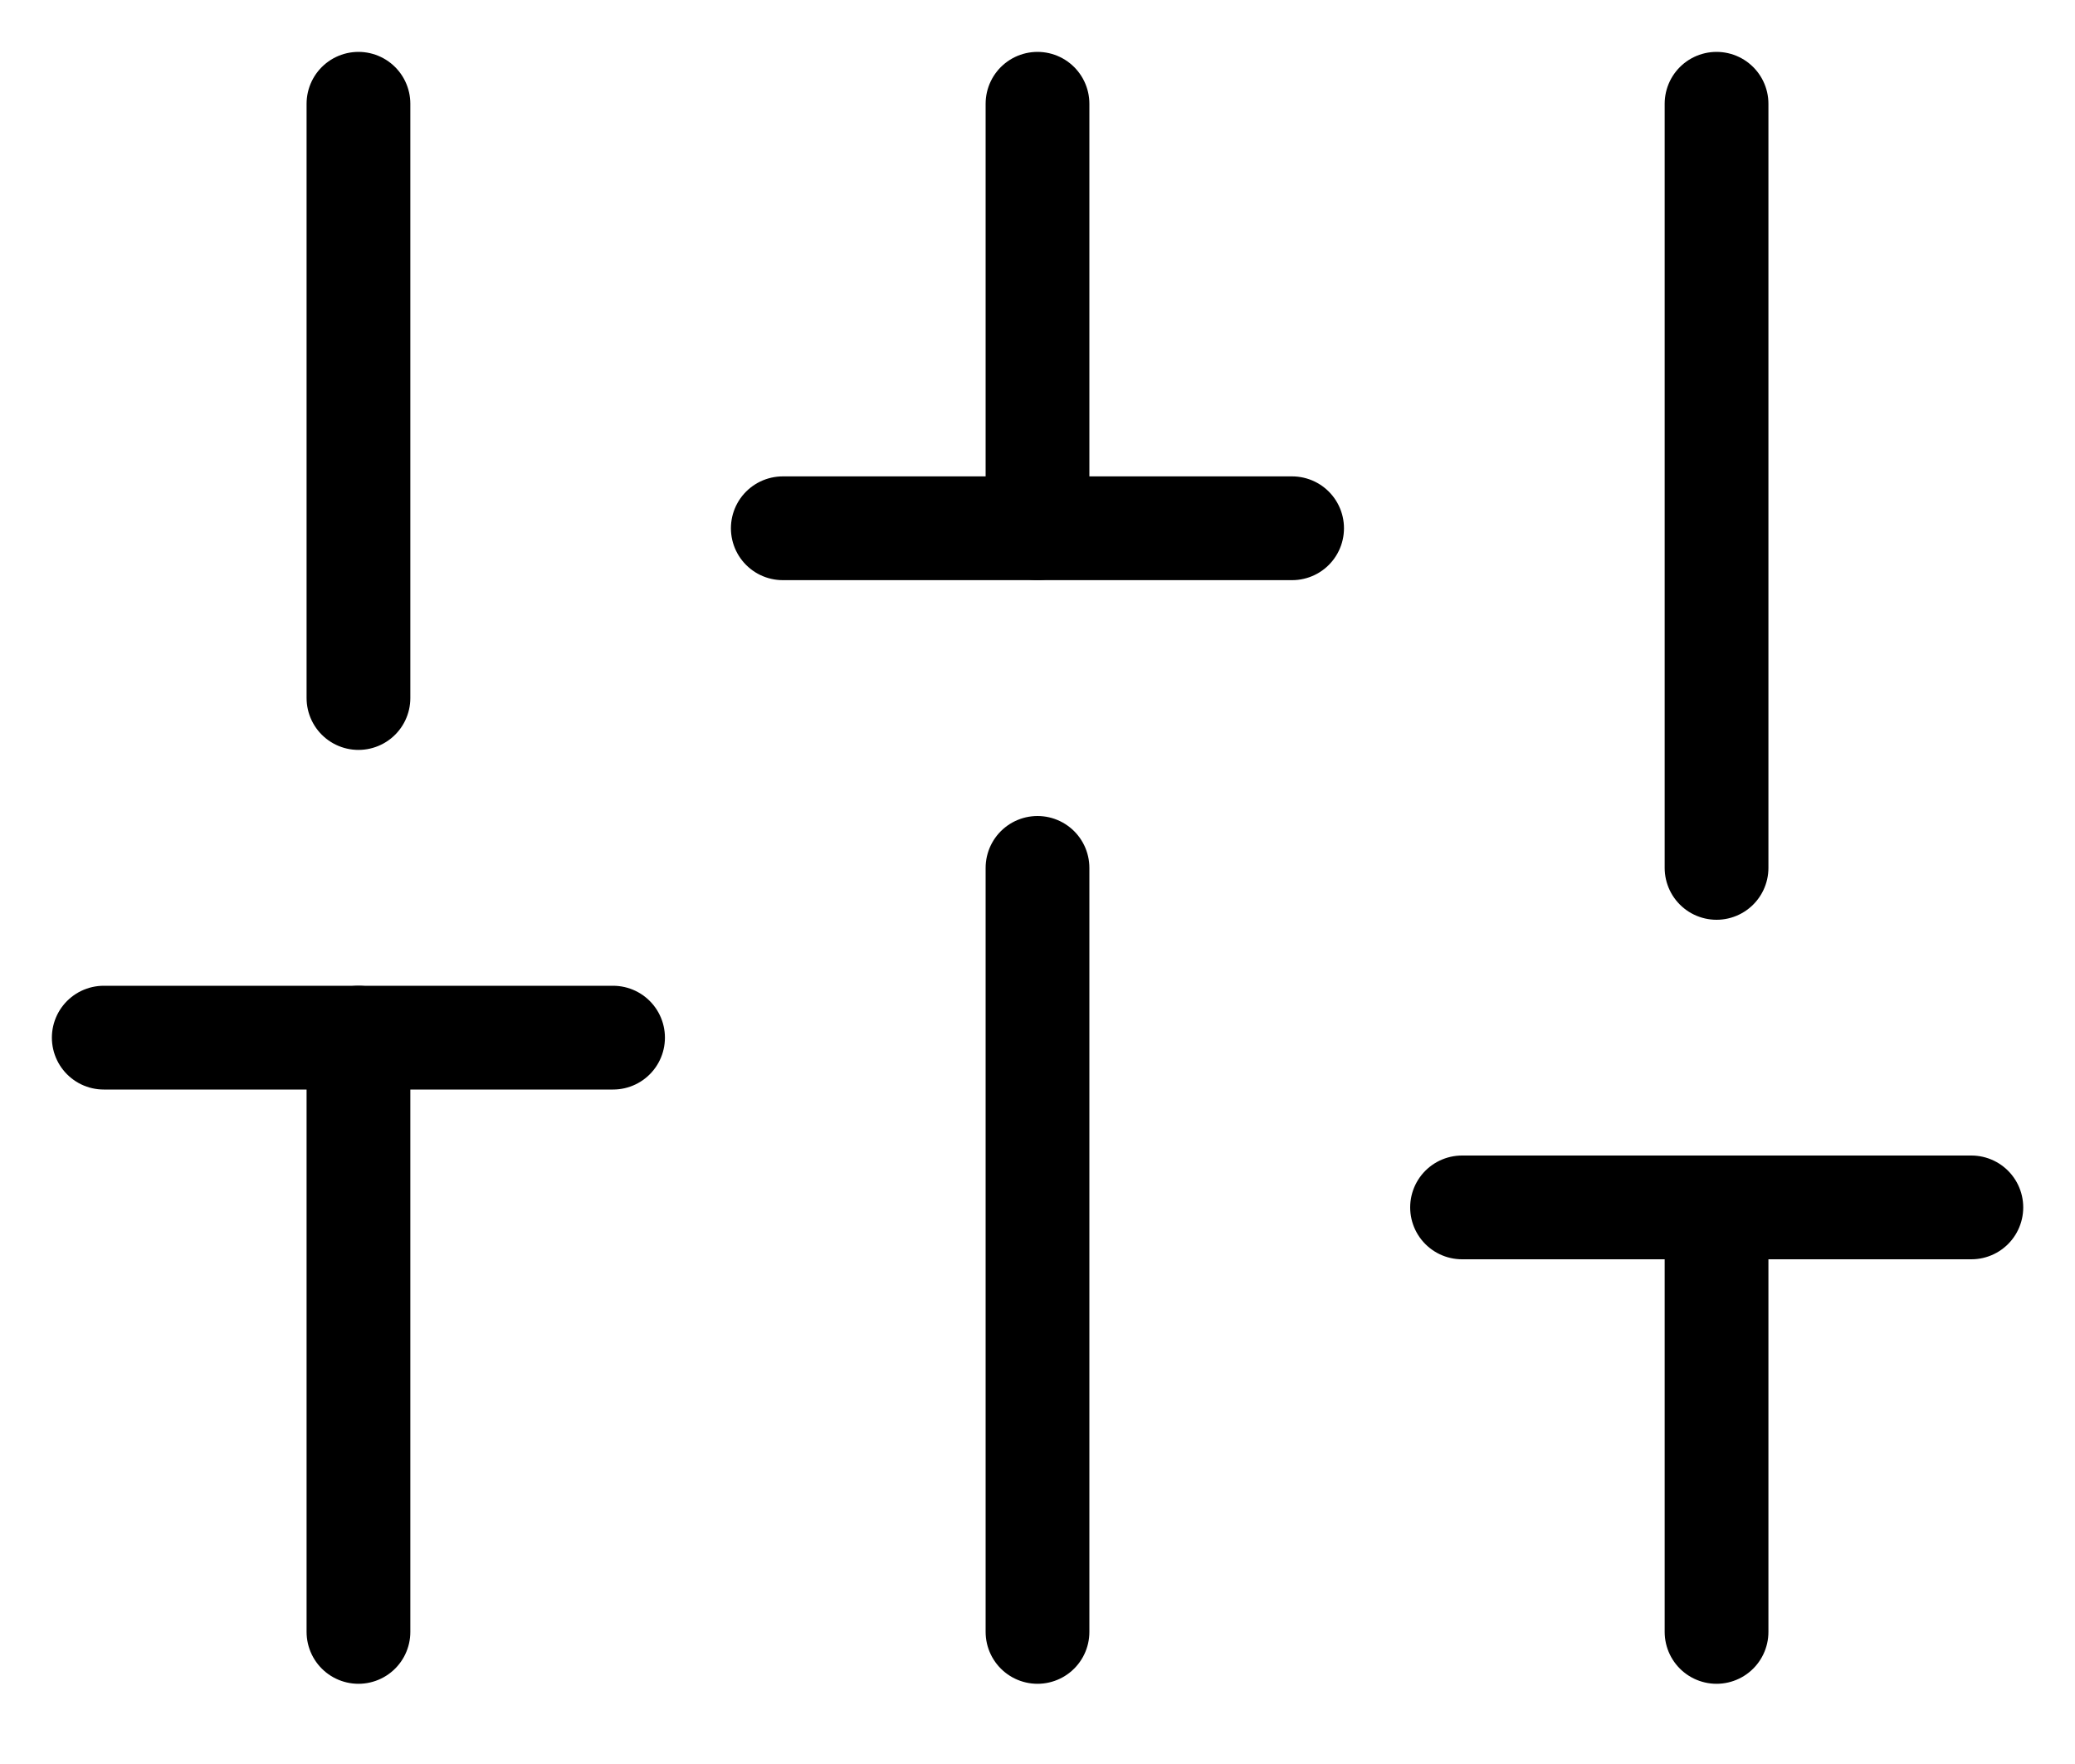 <svg width="20" height="17" viewBox="0 0 20 17" fill="none" xmlns="http://www.w3.org/2000/svg">
<path d="M3.455 15.727V10" stroke="black" stroke-linecap="round" stroke-linejoin="round"/>
<path d="M3.455 6.727V1" stroke="black" stroke-linecap="round" stroke-linejoin="round"/>
<path d="M10 15.727V8.364" stroke="black" stroke-linecap="round" stroke-linejoin="round"/>
<path d="M10 5.091V1" stroke="black" stroke-linecap="round" stroke-linejoin="round"/>
<path d="M16.545 15.727V11.636" stroke="black" stroke-linecap="round" stroke-linejoin="round"/>
<path d="M16.545 8.364V1" stroke="black" stroke-linecap="round" stroke-linejoin="round"/>
<path d="M1 10H5.909" stroke="black" stroke-linecap="round" stroke-linejoin="round"/>
<path d="M7.545 5.091H12.454" stroke="black" stroke-linecap="round" stroke-linejoin="round"/>
<path d="M14.092 11.636H19.001" stroke="black" stroke-linecap="round" stroke-linejoin="round"/>
</svg>
